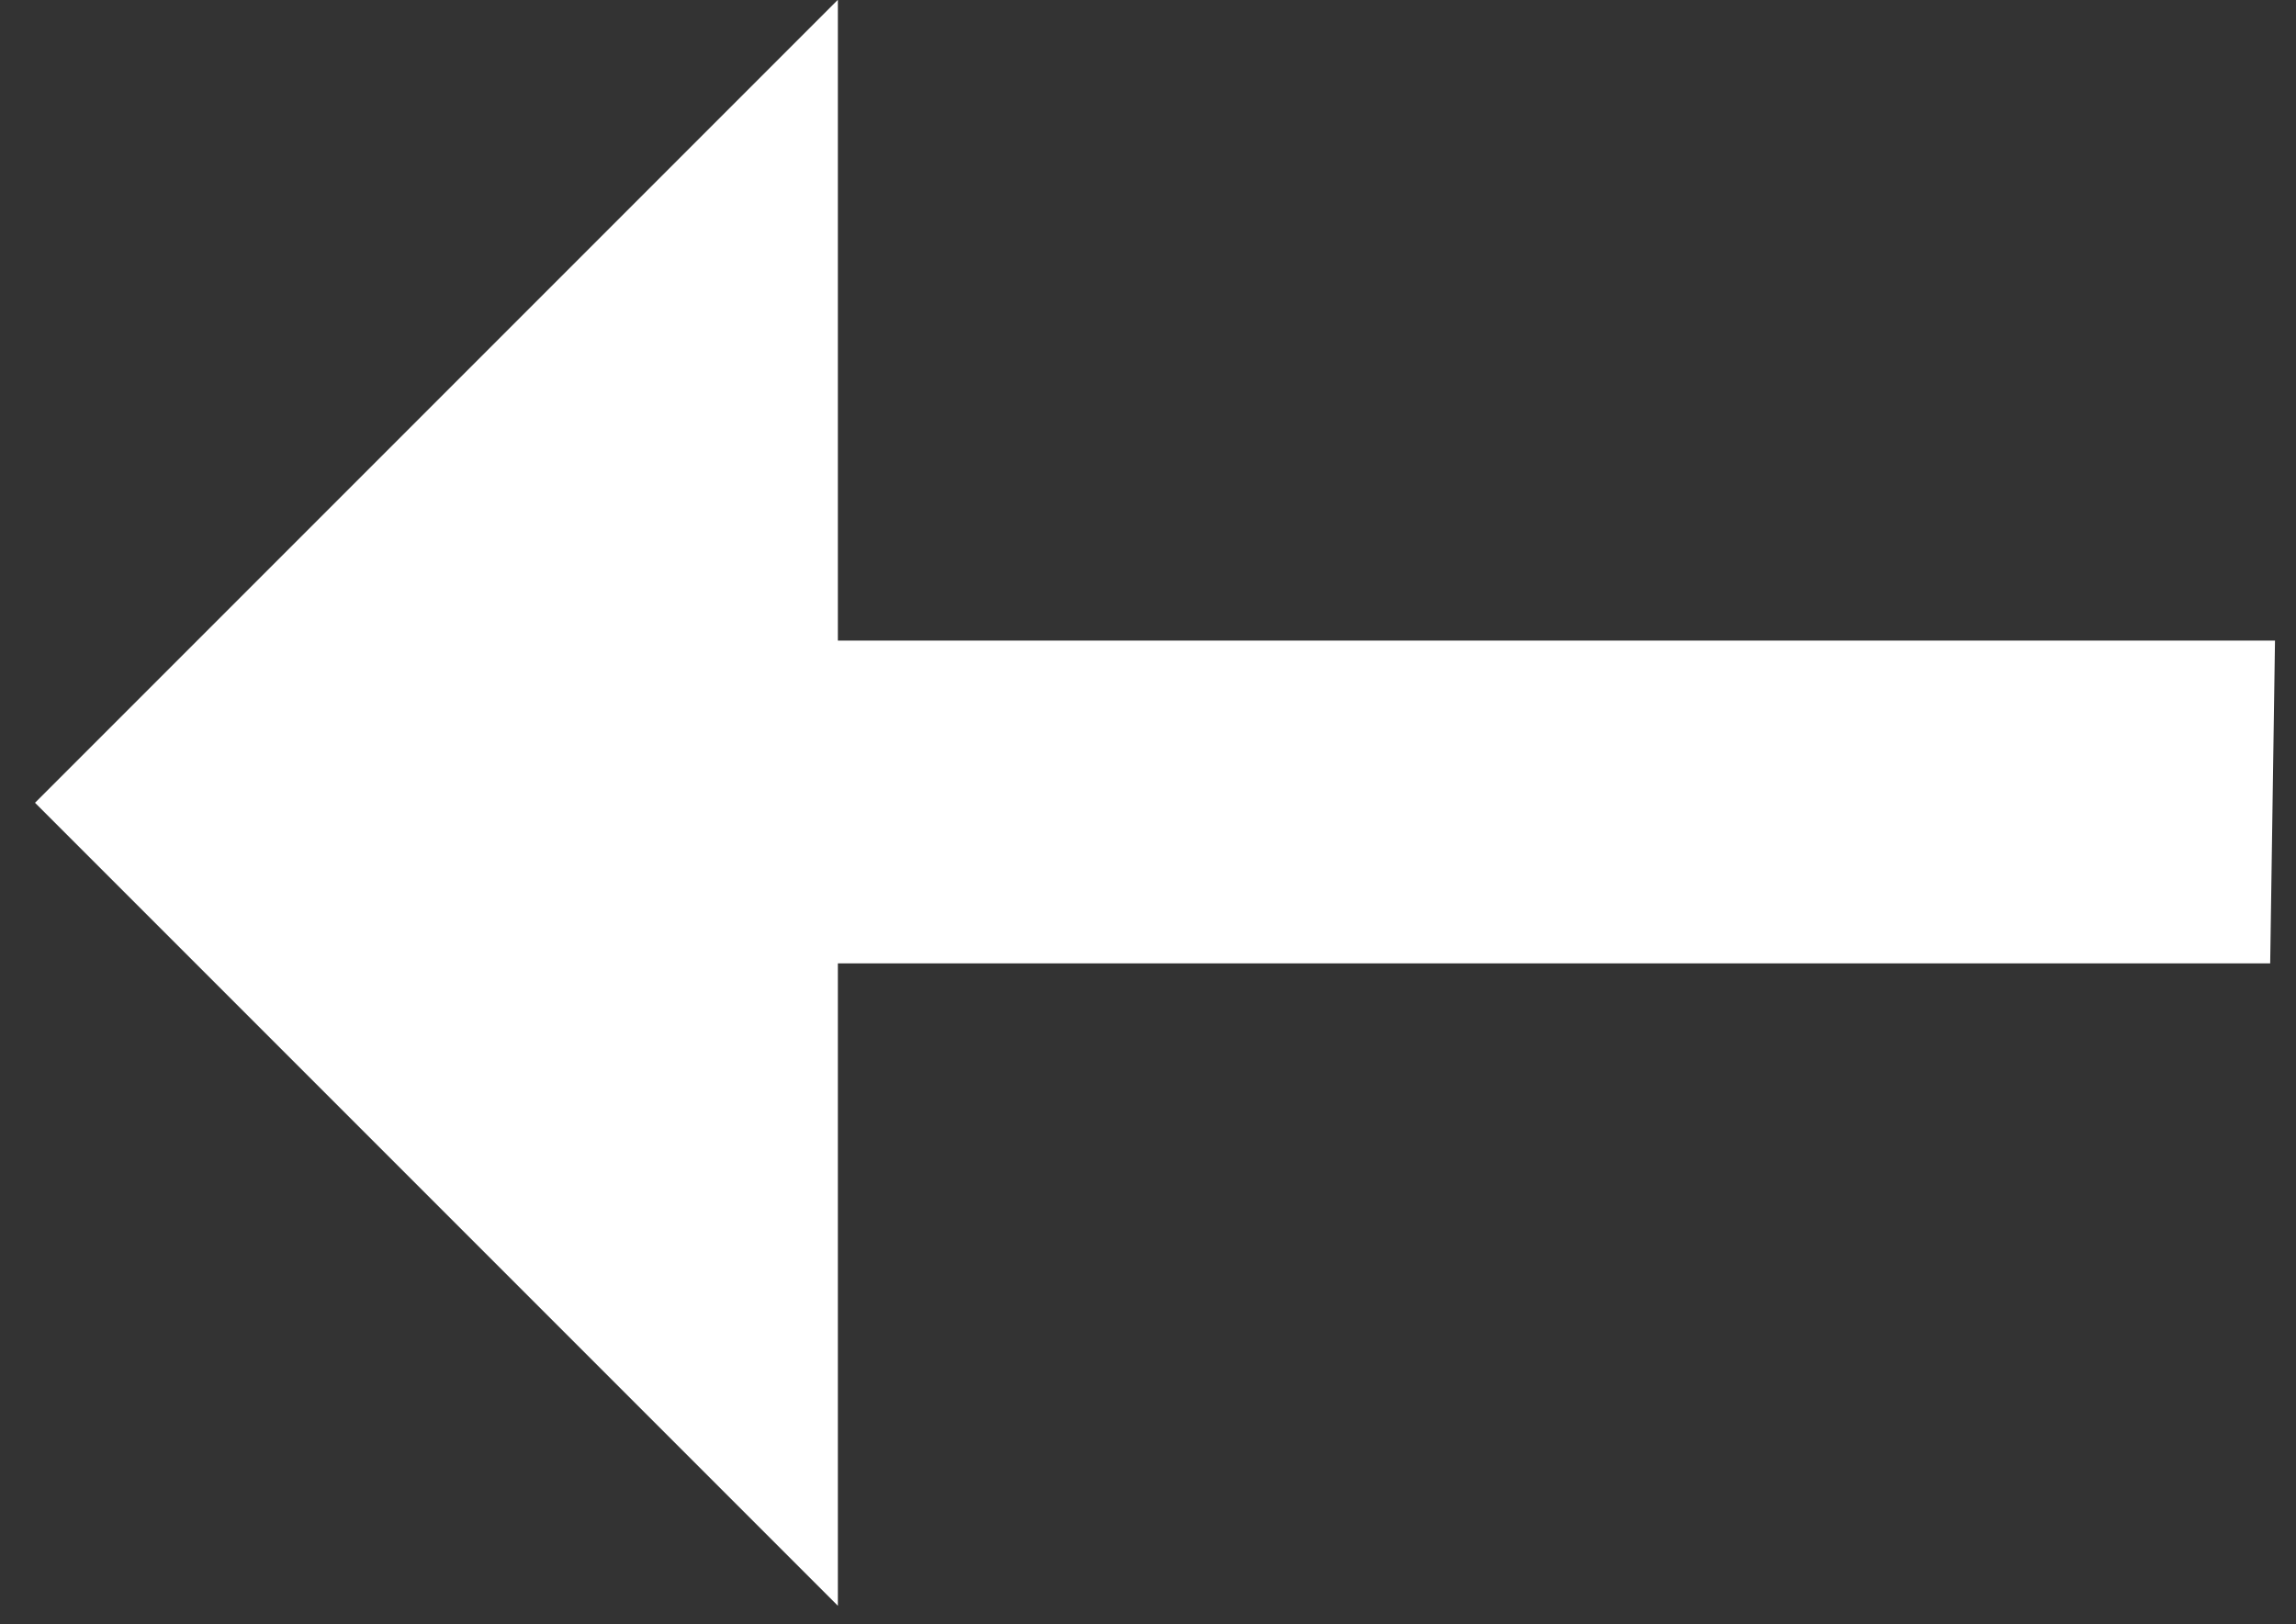 <svg width="41" height="29" viewBox="0 0 41 29" fill="none" xmlns="http://www.w3.org/2000/svg">
<rect x="0" y="0" width="41" height="29" fill="#333333" stroke="none"/>
<path d="M14.962 28.67V17.2H40.539L40.625 11.437H14.962V-0.004L0.625 14.333L14.962 28.67Z" fill="white"/>
</svg>
